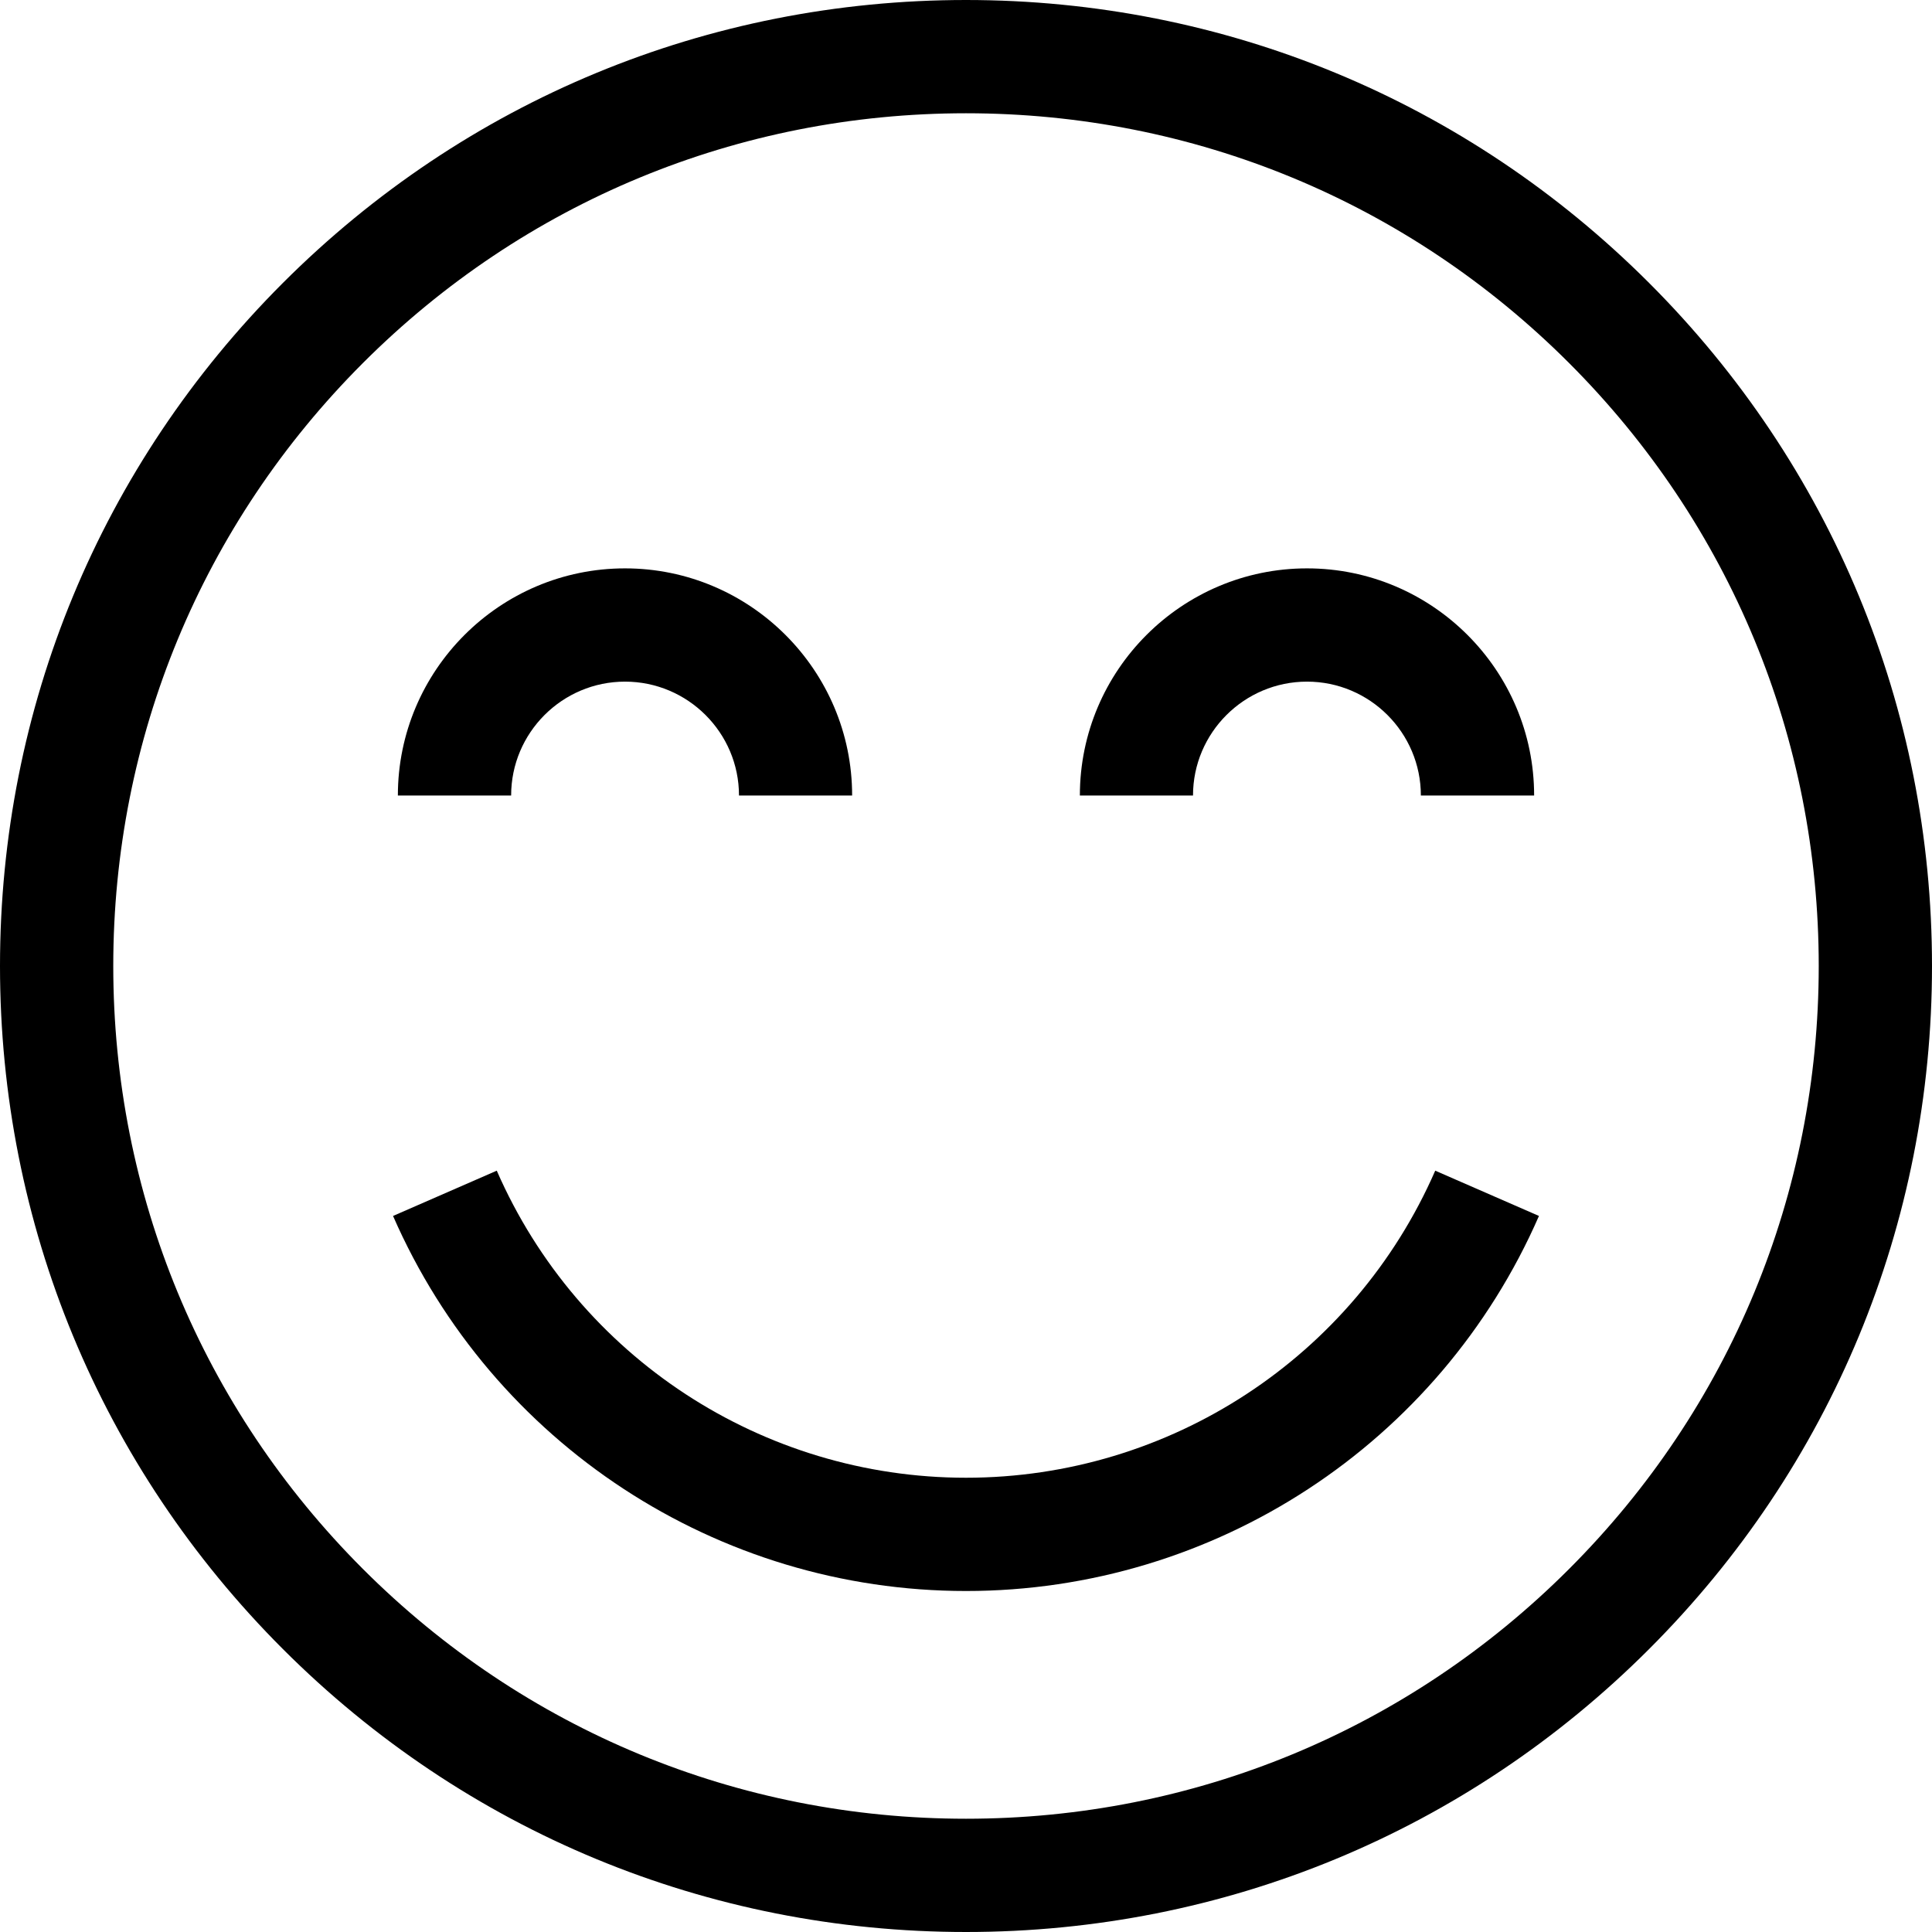 <svg width="16" height="16" viewBox="0 0 16 16" fill="none" xmlns="http://www.w3.org/2000/svg">
<g clip-path="url(#clip0_123_1299)">
<path d="M13.657 2.343C12.146 0.832 10.137 0 8 0C5.863 0 3.854 0.832 2.343 2.343C0.832 3.854 0 5.863 0 8C0 10.137 0.832 12.146 2.343 13.657C3.854 15.168 5.863 16 8 16C10.137 16 12.146 15.168 13.657 13.657C15.168 12.146 16 10.137 16 8C16 5.863 15.168 3.854 13.657 2.343ZM12.994 12.994C11.66 14.328 9.886 15.062 8 15.062C6.114 15.062 4.34 14.328 3.006 12.994C1.672 11.66 0.938 9.886 0.938 8C0.938 6.114 1.672 4.34 3.006 3.006C4.34 1.672 6.114 0.938 8 0.938C9.886 0.938 11.66 1.672 12.994 3.006C14.328 4.34 15.062 6.114 15.062 8C15.062 9.886 14.328 11.66 12.994 12.994Z" fill="black"/>
<path d="M8 12.238C6.315 12.238 4.789 11.24 4.114 9.695L3.255 10.07C4.08 11.957 5.942 13.176 8 13.176C10.058 13.176 11.921 11.957 12.745 10.07L11.886 9.695C11.211 11.24 9.686 12.238 8 12.238Z" fill="black"/>
<path d="M5.176 5.645C5.696 5.645 6.12 6.068 6.12 6.588H7.057C7.057 5.551 6.213 4.707 5.176 4.707C4.139 4.707 3.295 5.551 3.295 6.588H4.233C4.233 6.068 4.656 5.645 5.176 5.645Z" fill="black"/>
<path d="M10.824 5.645C11.344 5.645 11.767 6.068 11.767 6.588H12.705C12.705 5.551 11.861 4.707 10.824 4.707C9.787 4.707 8.943 5.551 8.943 6.588H9.88C9.88 6.068 10.304 5.645 10.824 5.645Z" fill="black"/>
</g>
<defs>
<clipPath id="clip0_123_1299">
<rect width="16" height="16" fill="white"/>
</clipPath>
</defs>
</svg>
